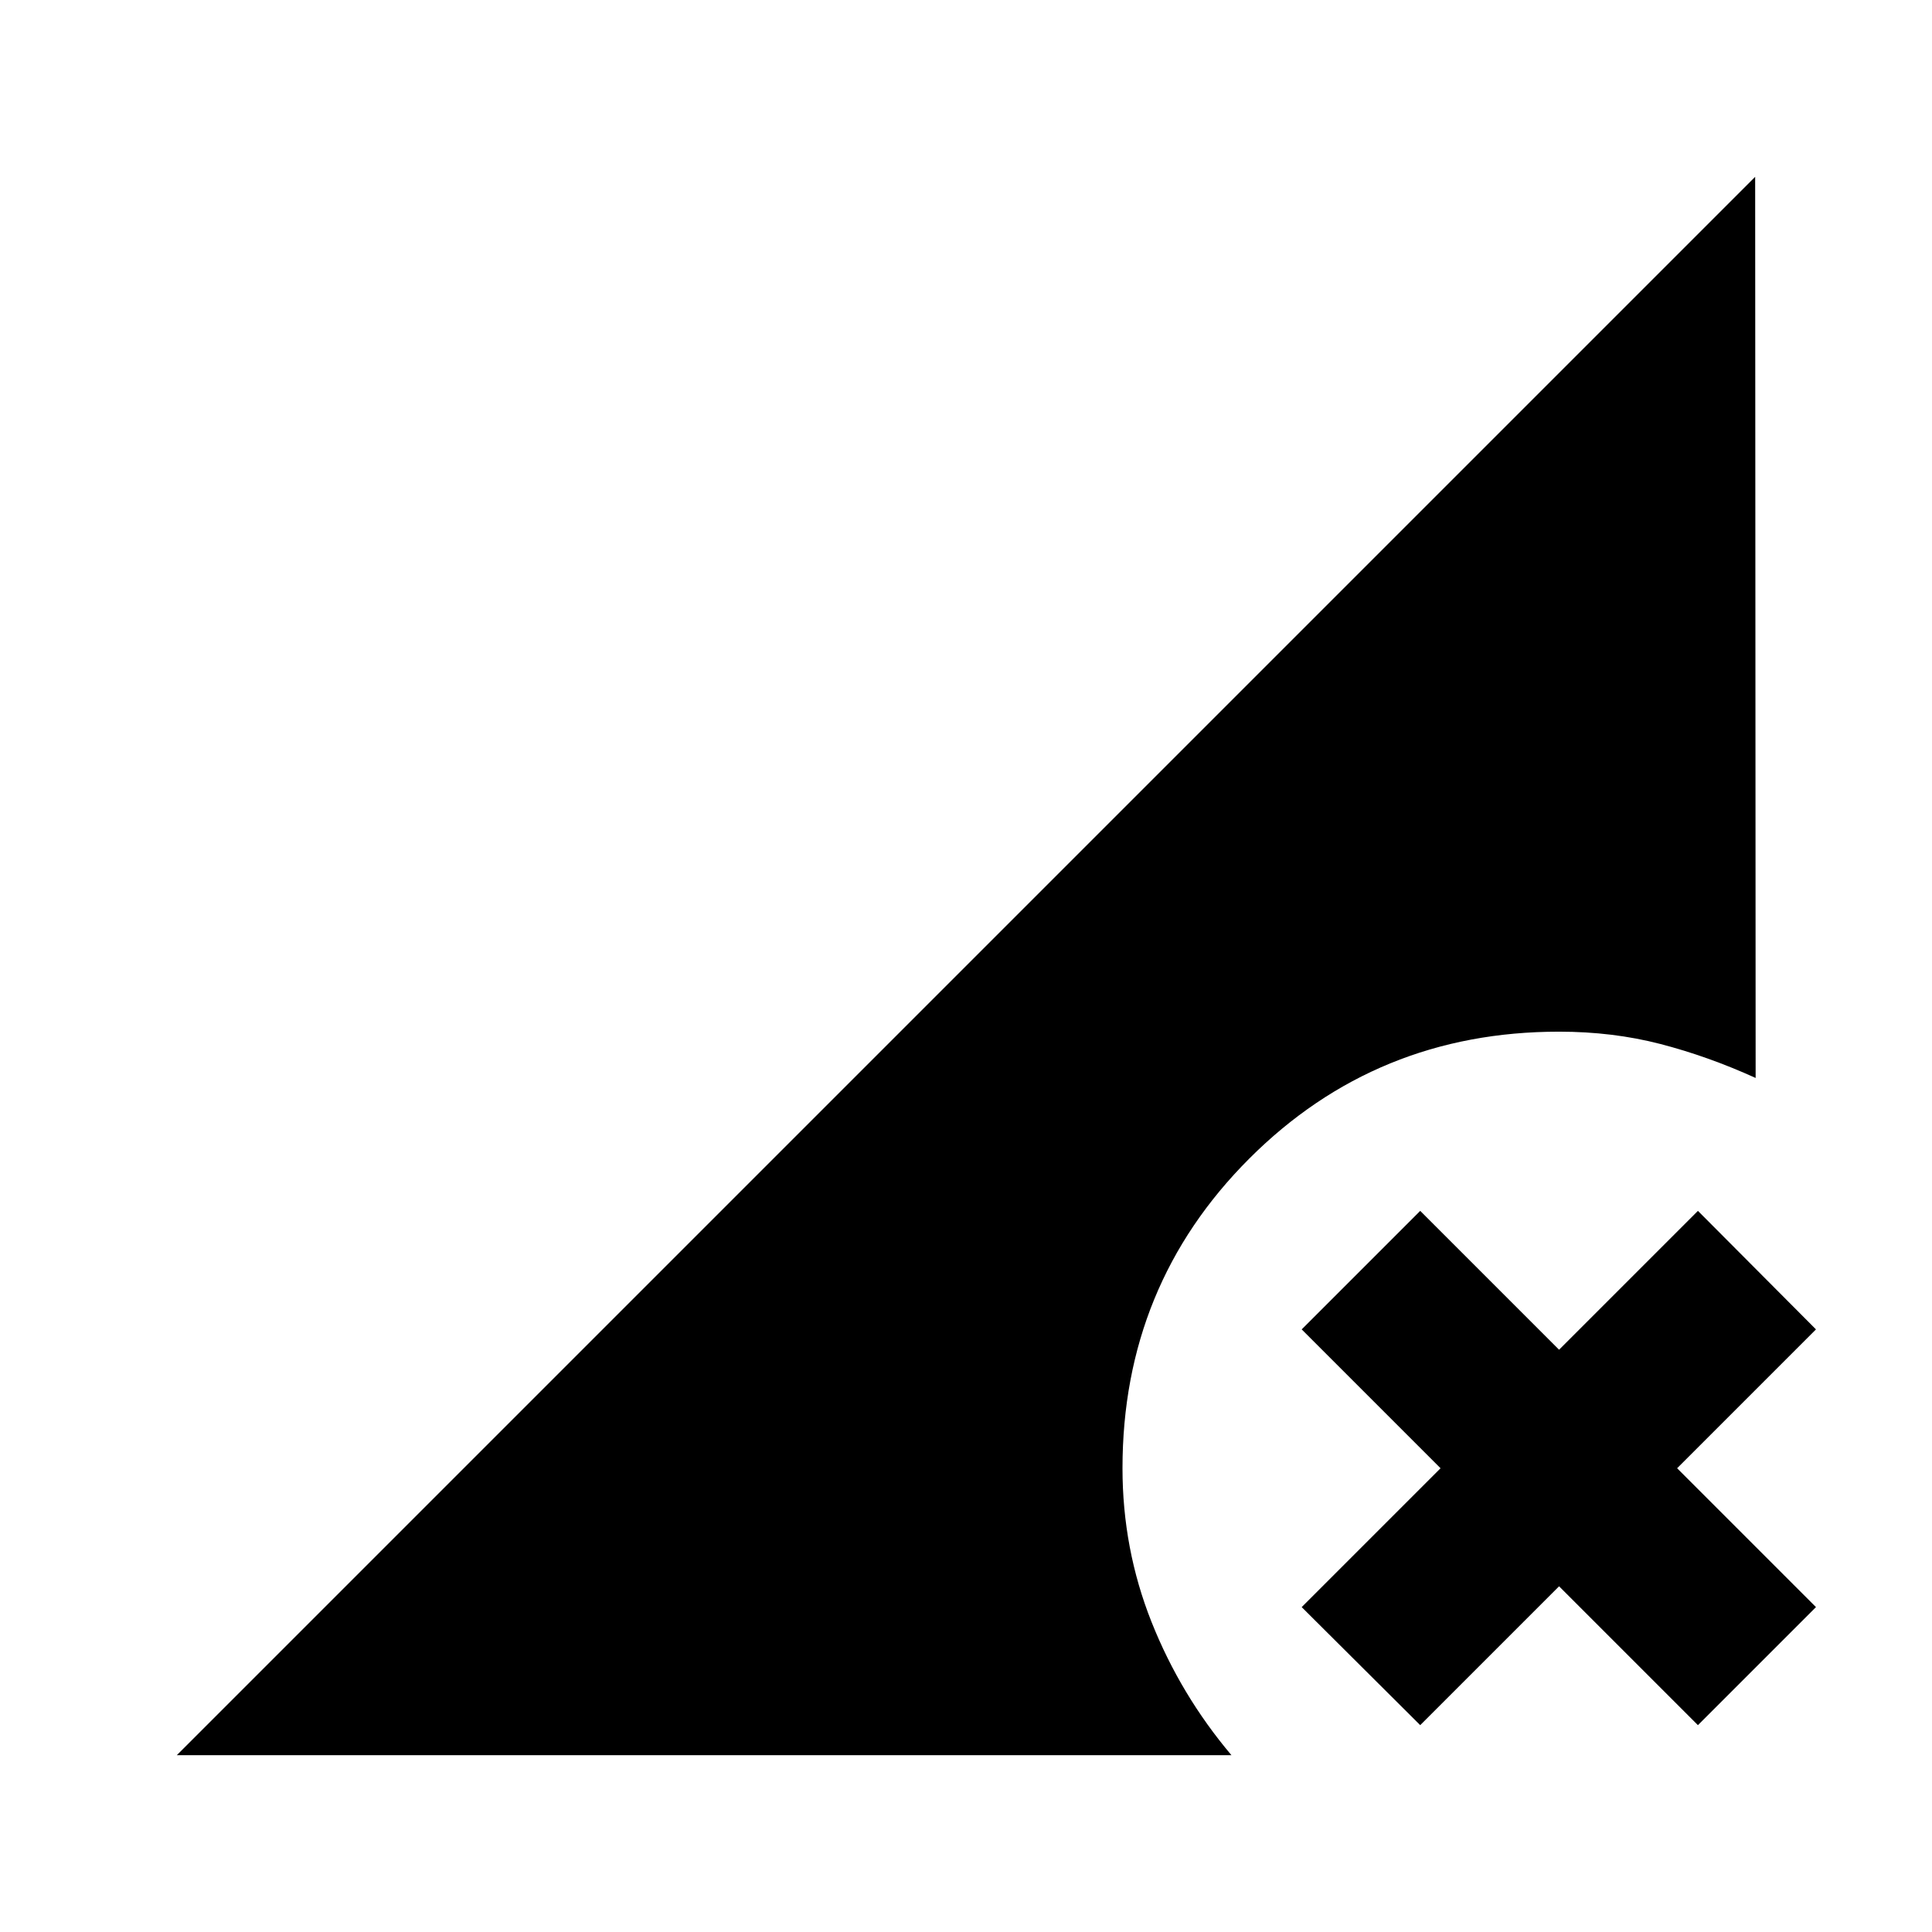 <svg xmlns="http://www.w3.org/2000/svg" height="20" viewBox="0 -960 960 960" width="20"><path d="m705.696-102.782-58.892-58.653 69-69-69-69 58.892-58.891 69 69 69-69 58.652 58.891-69 69 69 69-58.652 58.653-69-69-69 69ZM87.869-87.869l784.262-784.262.239 447.761q-23.718-10.76-47.337-16.88-23.62-6.12-50.337-6.12-90.87 0-153.902 63.033-63.033 63.033-63.033 153.902 0 40.044 14.402 76.305 14.402 36.261 39.728 66.26H87.869Z"/></svg>